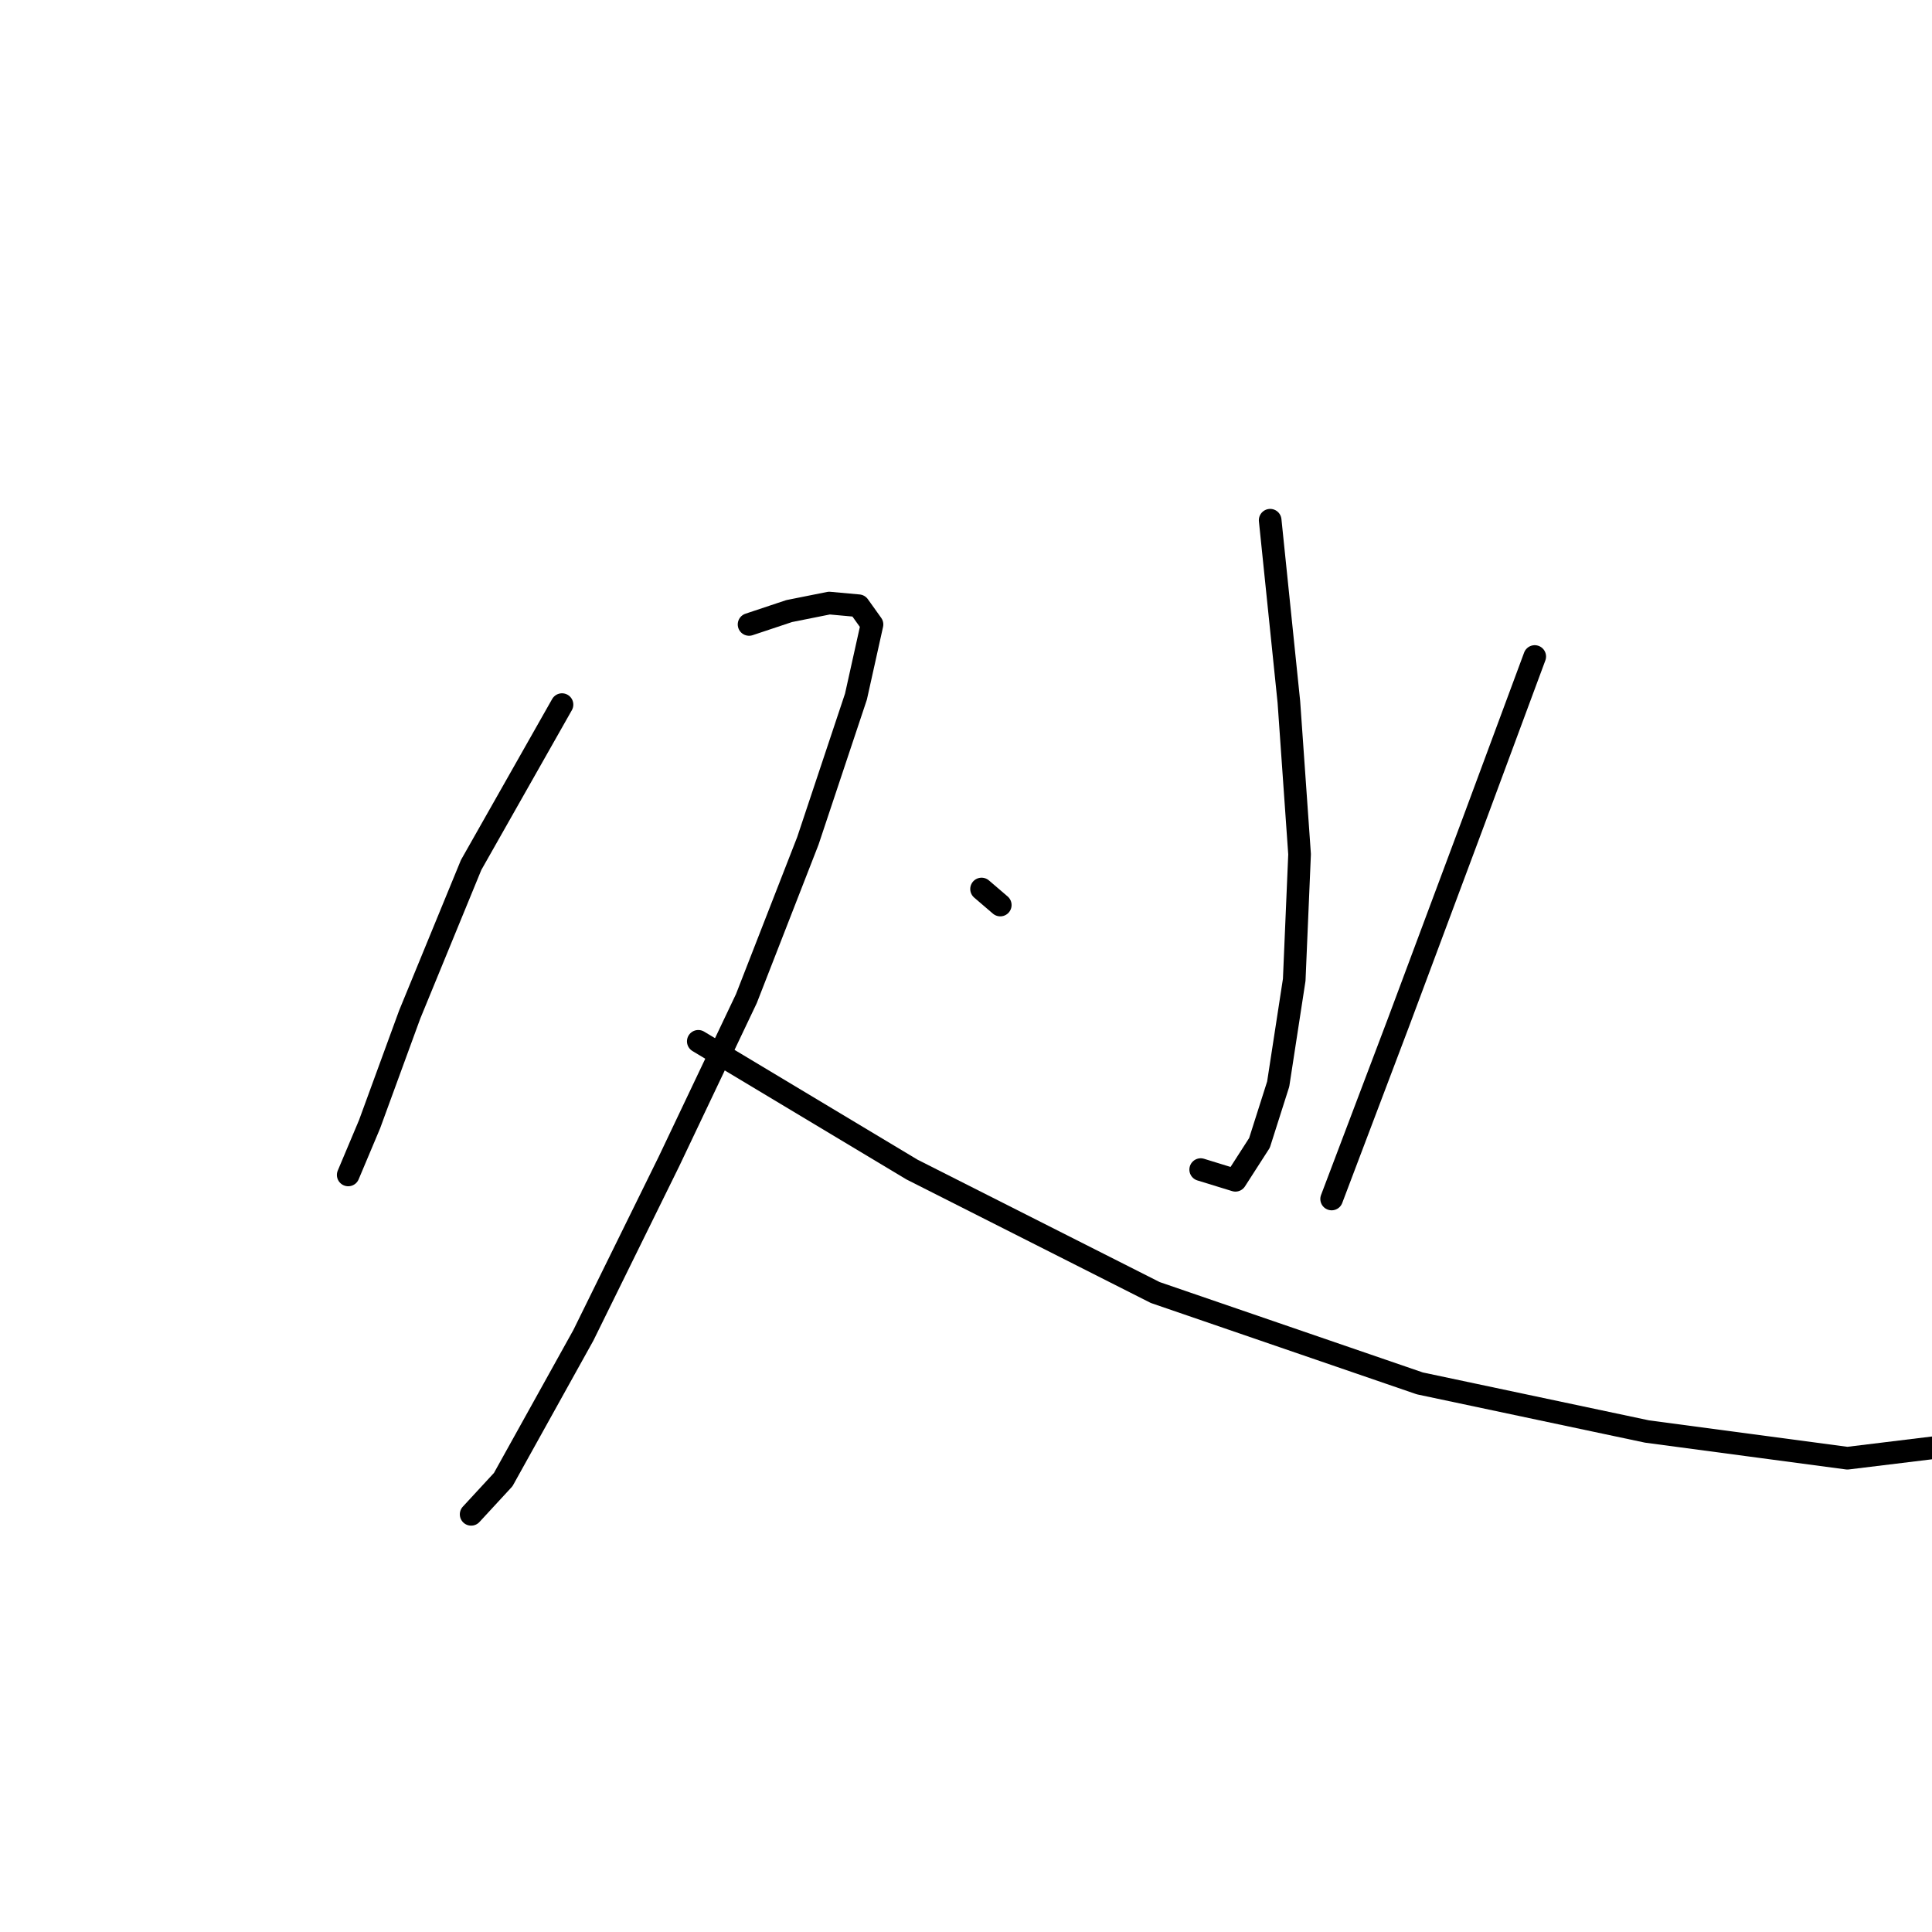 <?xml version="1.0" standalone="no"?>
    <svg width="256" height="256" xmlns="http://www.w3.org/2000/svg" version="1.1">
    <polyline stroke="black" stroke-width="3" stroke-linecap="round" fill="transparent" stroke-linejoin="round" points="74.468 93.365 62.429 114.611 54.284 134.44 48.973 148.958 46.14 155.686 46.14 155.686 " />
        <polyline stroke="black" stroke-width="3" stroke-linecap="round" fill="transparent" stroke-linejoin="round" points="99.255 82.742 104.566 80.971 109.878 79.909 113.773 80.263 115.544 82.742 113.419 92.302 107.045 111.424 98.901 132.316 88.632 153.916 77.301 176.932 66.678 196.054 62.429 200.657 62.429 200.657 " />
        <polyline stroke="black" stroke-width="3" stroke-linecap="round" fill="transparent" stroke-linejoin="round" points="92.527 137.981 120.855 154.978 153.078 171.267 188.134 183.306 218.233 189.68 244.79 193.221 259.308 191.45 259.308 191.45 " />
        <polyline stroke="black" stroke-width="3" stroke-linecap="round" fill="transparent" stroke-linejoin="round" points="168.304 68.932 170.783 93.011 172.2 113.194 171.491 129.837 169.367 143.647 166.888 151.437 163.701 156.394 159.098 154.978 159.098 154.978 " />
        <polyline stroke="black" stroke-width="3" stroke-linecap="round" fill="transparent" stroke-linejoin="round" points="130.062 117.798 132.54 119.922 132.54 119.922 " />
        <polyline stroke="black" stroke-width="3" stroke-linecap="round" fill="transparent" stroke-linejoin="round" points="203.36 86.991 195.216 108.945 185.301 135.503 176.449 158.873 176.449 158.873 " />
        </svg>